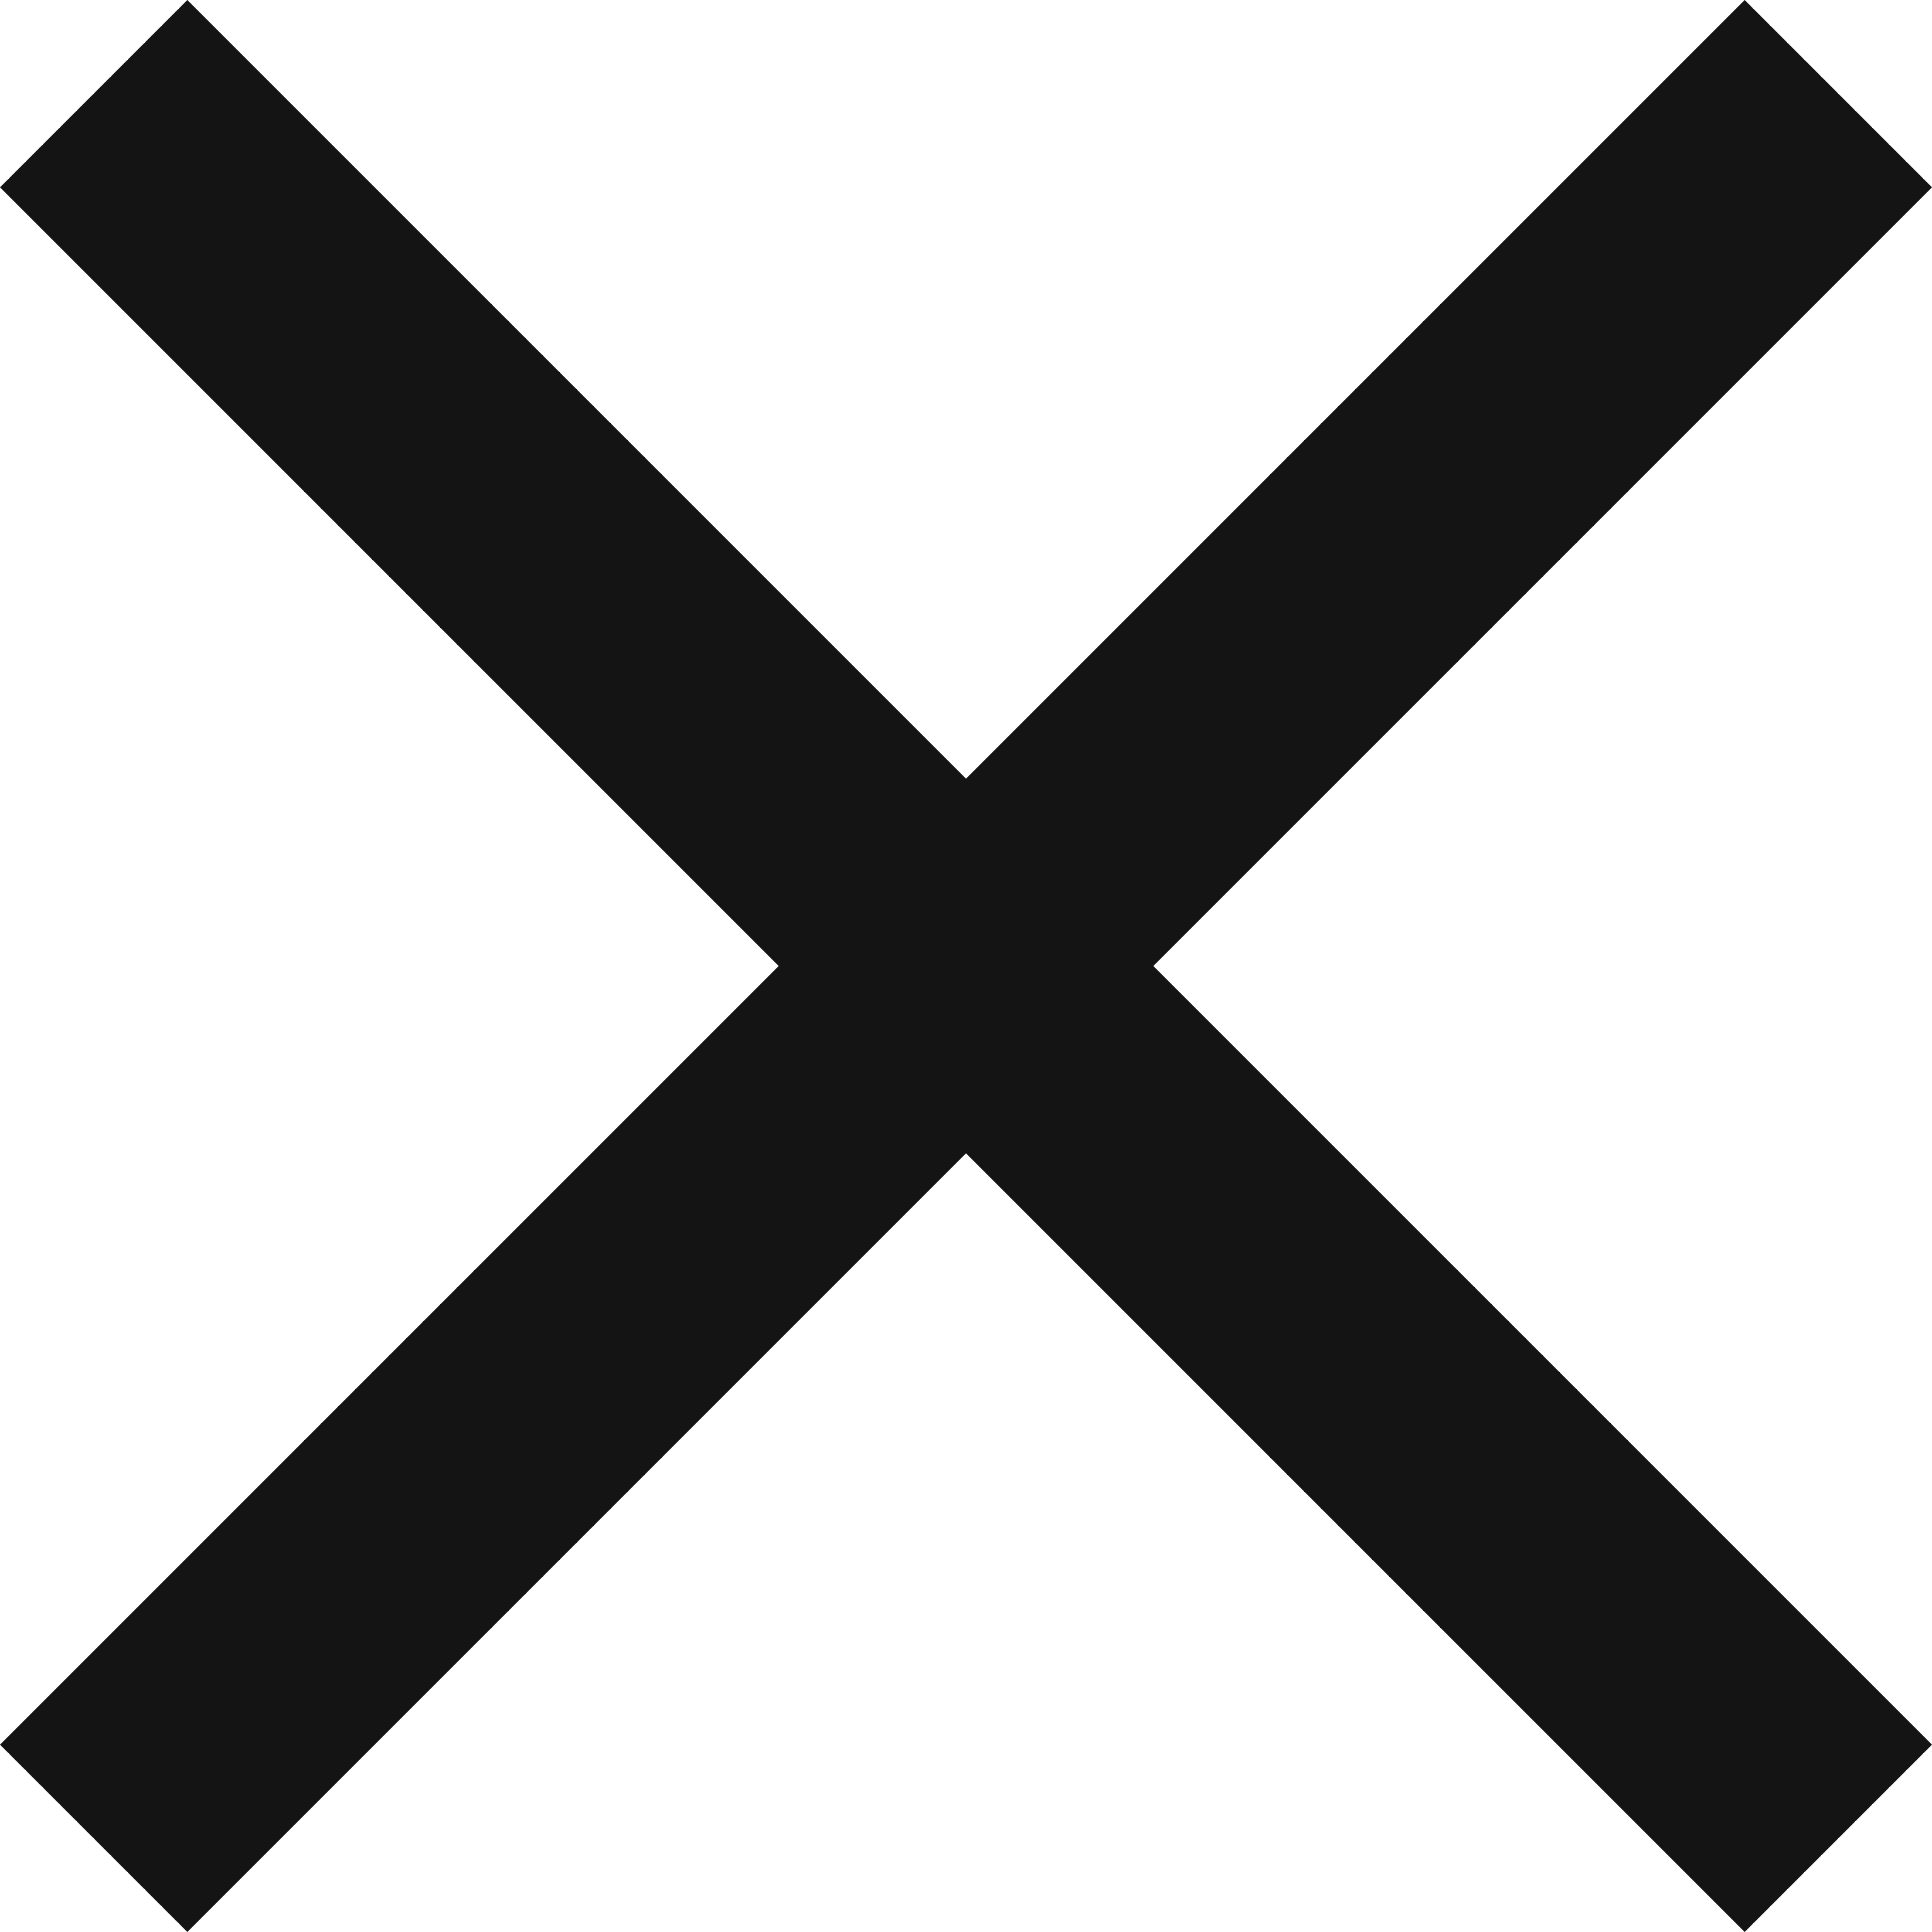 <svg xmlns="http://www.w3.org/2000/svg" width="16" height="16" viewBox="0 0 16 16">
  <path id="close_FILL0_wght600_GRAD0_opsz48_1_" data-name="close_FILL0_wght600_GRAD0_opsz48 (1)" d="M194.985-750.566l-1.551-1.551,6.449-6.449-6.449-6.449,1.551-1.551,6.449,6.449,6.449-6.449,1.551,1.551-6.449,6.449,6.449,6.449-1.551,1.551-6.449-6.449-6.449,6.449Z" transform="translate(-193.434 766.566)" fill="#141414"/>
</svg>
